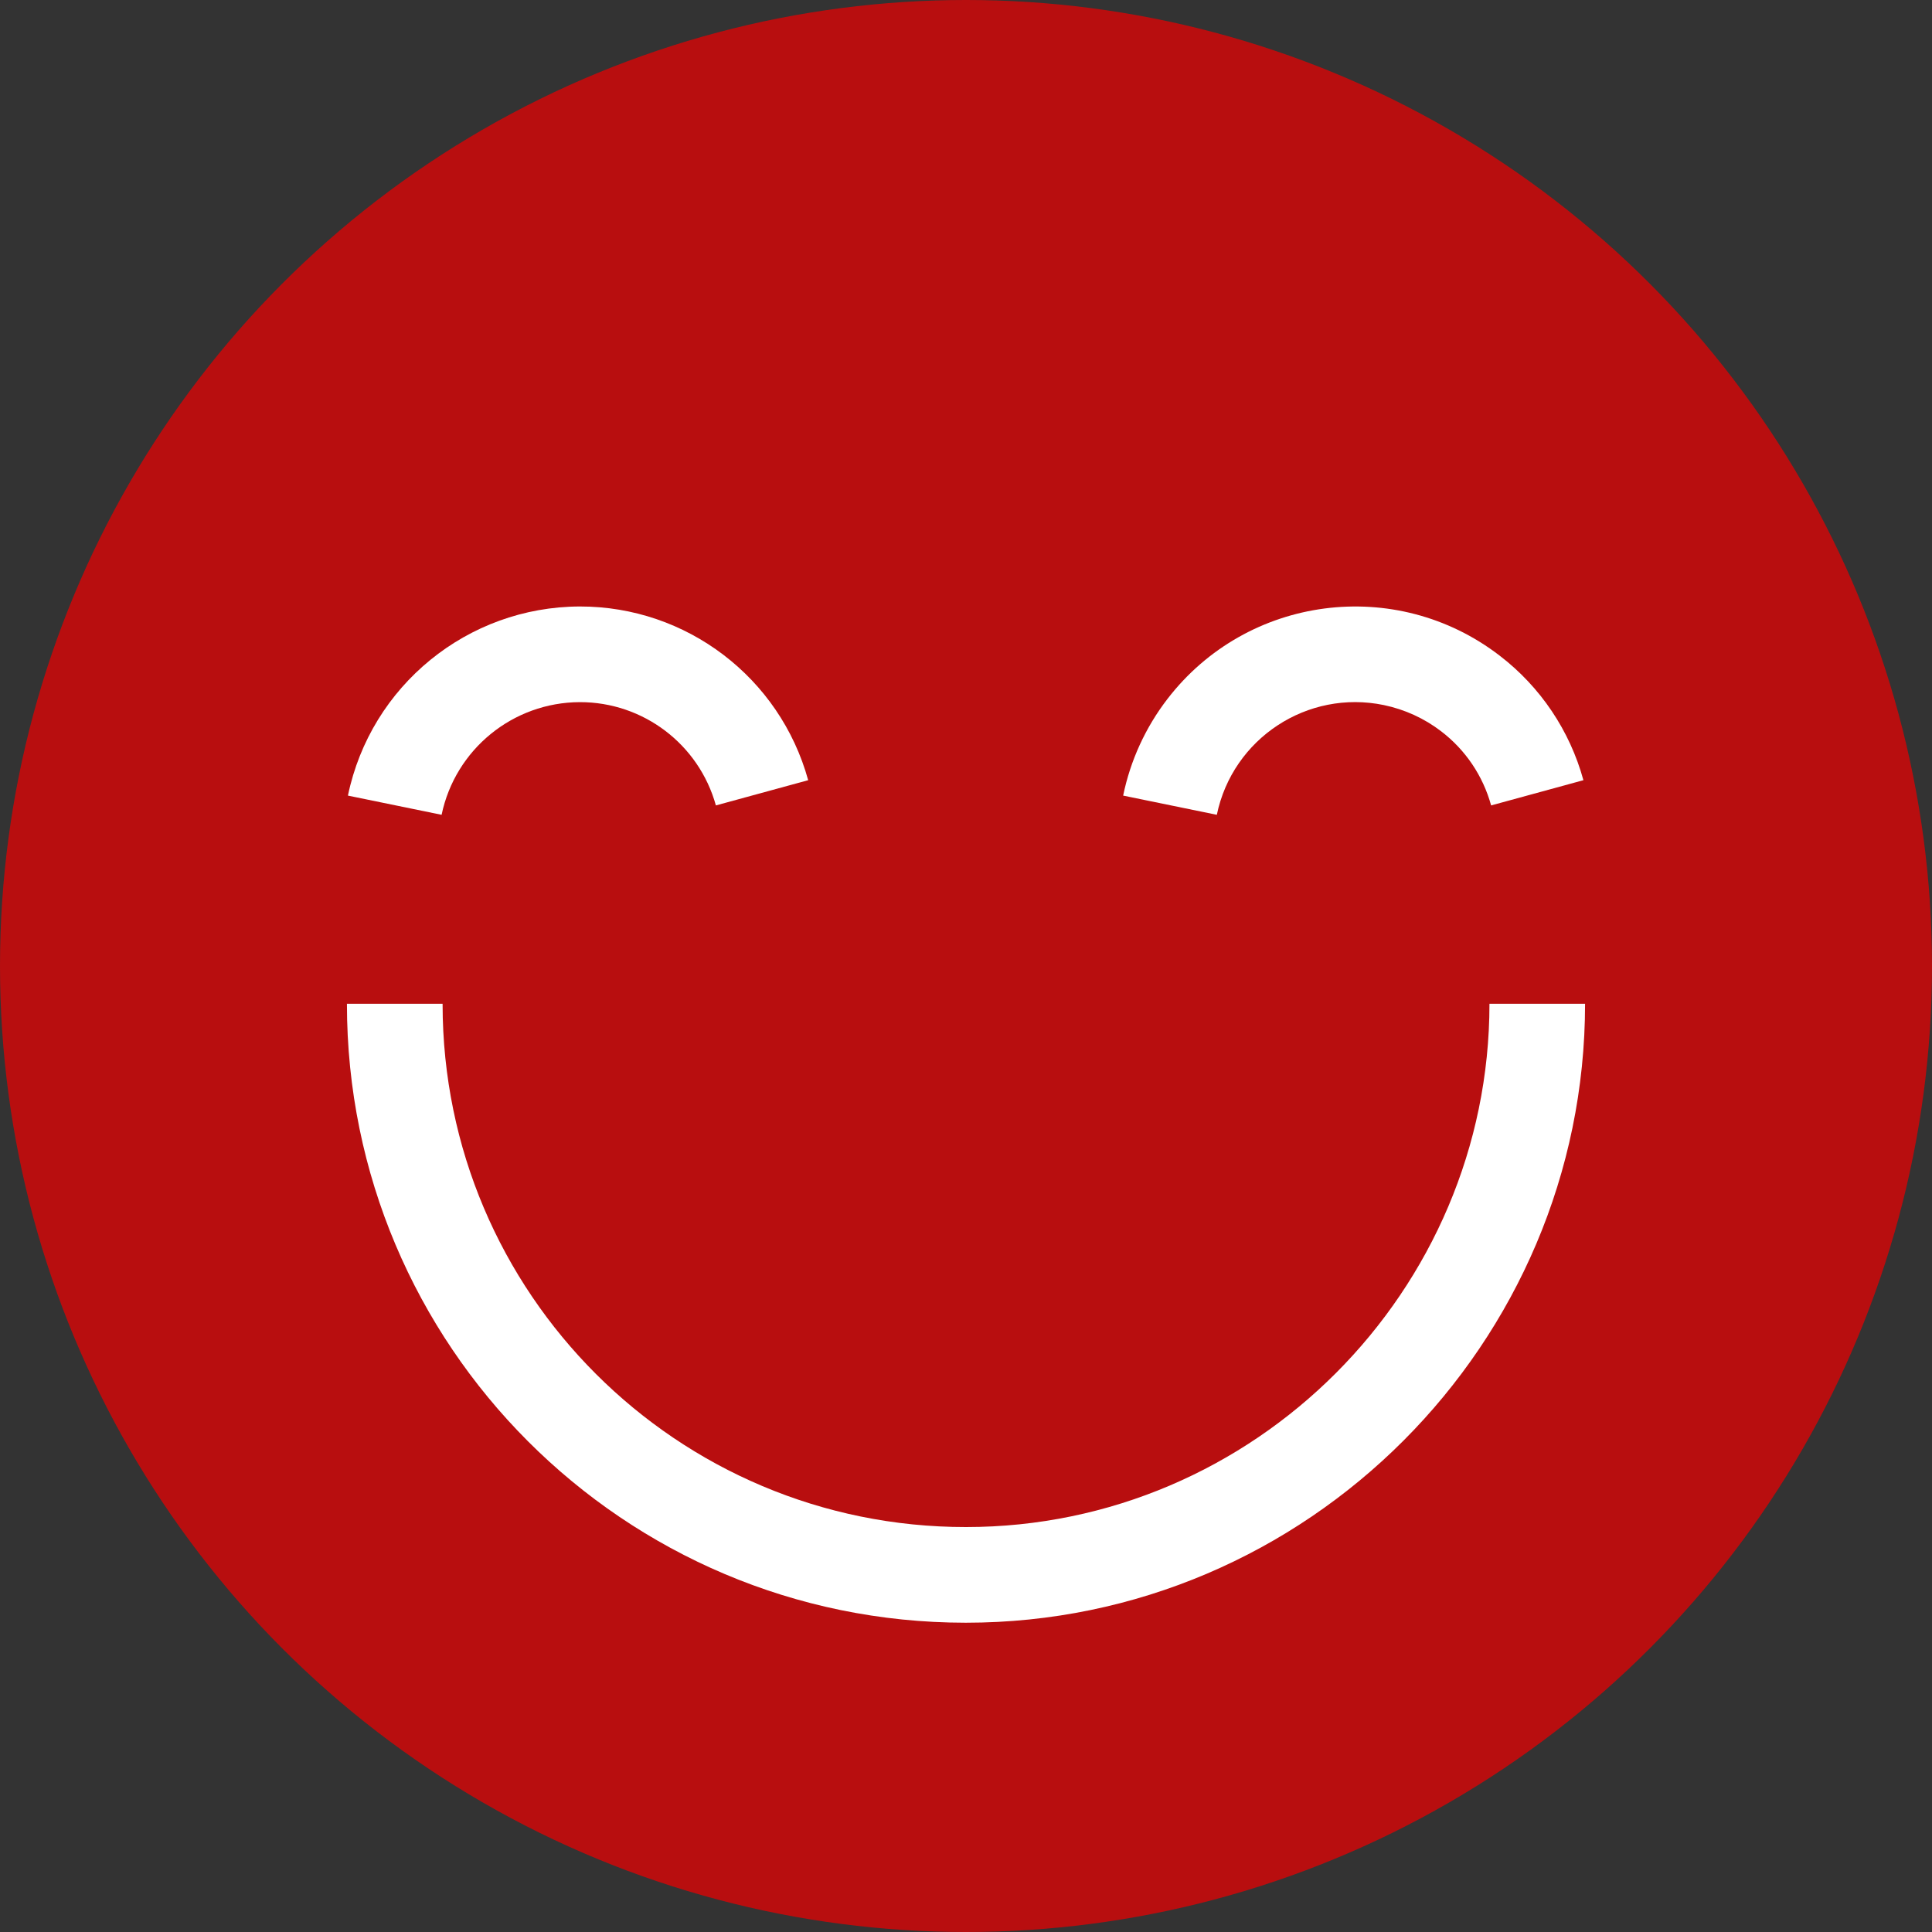 <svg width="35" height="35" viewBox="0 0 35 35" fill="none" xmlns="http://www.w3.org/2000/svg">
<rect x="0" y="0" width="35" height="35" fill="#333333" stroke="none"/>
<g clip-path="url(#clip0)">
<circle cx="17.5" cy="17.5" r="17.5" fill="#B80E0F"/>
<path d="M27.167 11.877C25.288 10.432 22.593 10.784 21.148 12.664C20.752 13.179 20.478 13.777 20.347 14.413L22.044 14.761C22.331 13.376 23.686 12.486 25.07 12.773C25.448 12.852 25.803 13.014 26.109 13.249C26.549 13.585 26.866 14.056 27.013 14.591L28.685 14.134C28.439 13.236 27.906 12.443 27.167 11.877Z" fill="white"/>
<path d="M17.5 27.664C12.267 27.667 8.021 23.427 8.018 18.194C8.018 18.191 8.018 18.187 8.018 18.184H6.285C6.283 24.375 11.3 29.395 17.491 29.397C17.494 29.397 17.497 29.397 17.5 29.397C23.684 29.397 28.715 24.336 28.715 18.184H26.983C26.983 23.383 22.729 27.664 17.5 27.664Z" fill="white"/>
<path d="M10.505 12.72C11.653 12.718 12.662 13.484 12.969 14.591L14.641 14.134C14.128 12.273 12.435 10.985 10.505 10.987C8.471 10.992 6.717 12.421 6.303 14.413L8 14.761C8.248 13.574 9.293 12.723 10.505 12.72Z" fill="white"/>
</g>
<defs>
<clipPath id="clip0">
<rect width="35" height="35" fill="white"/>
</clipPath>
</defs>
</svg>
